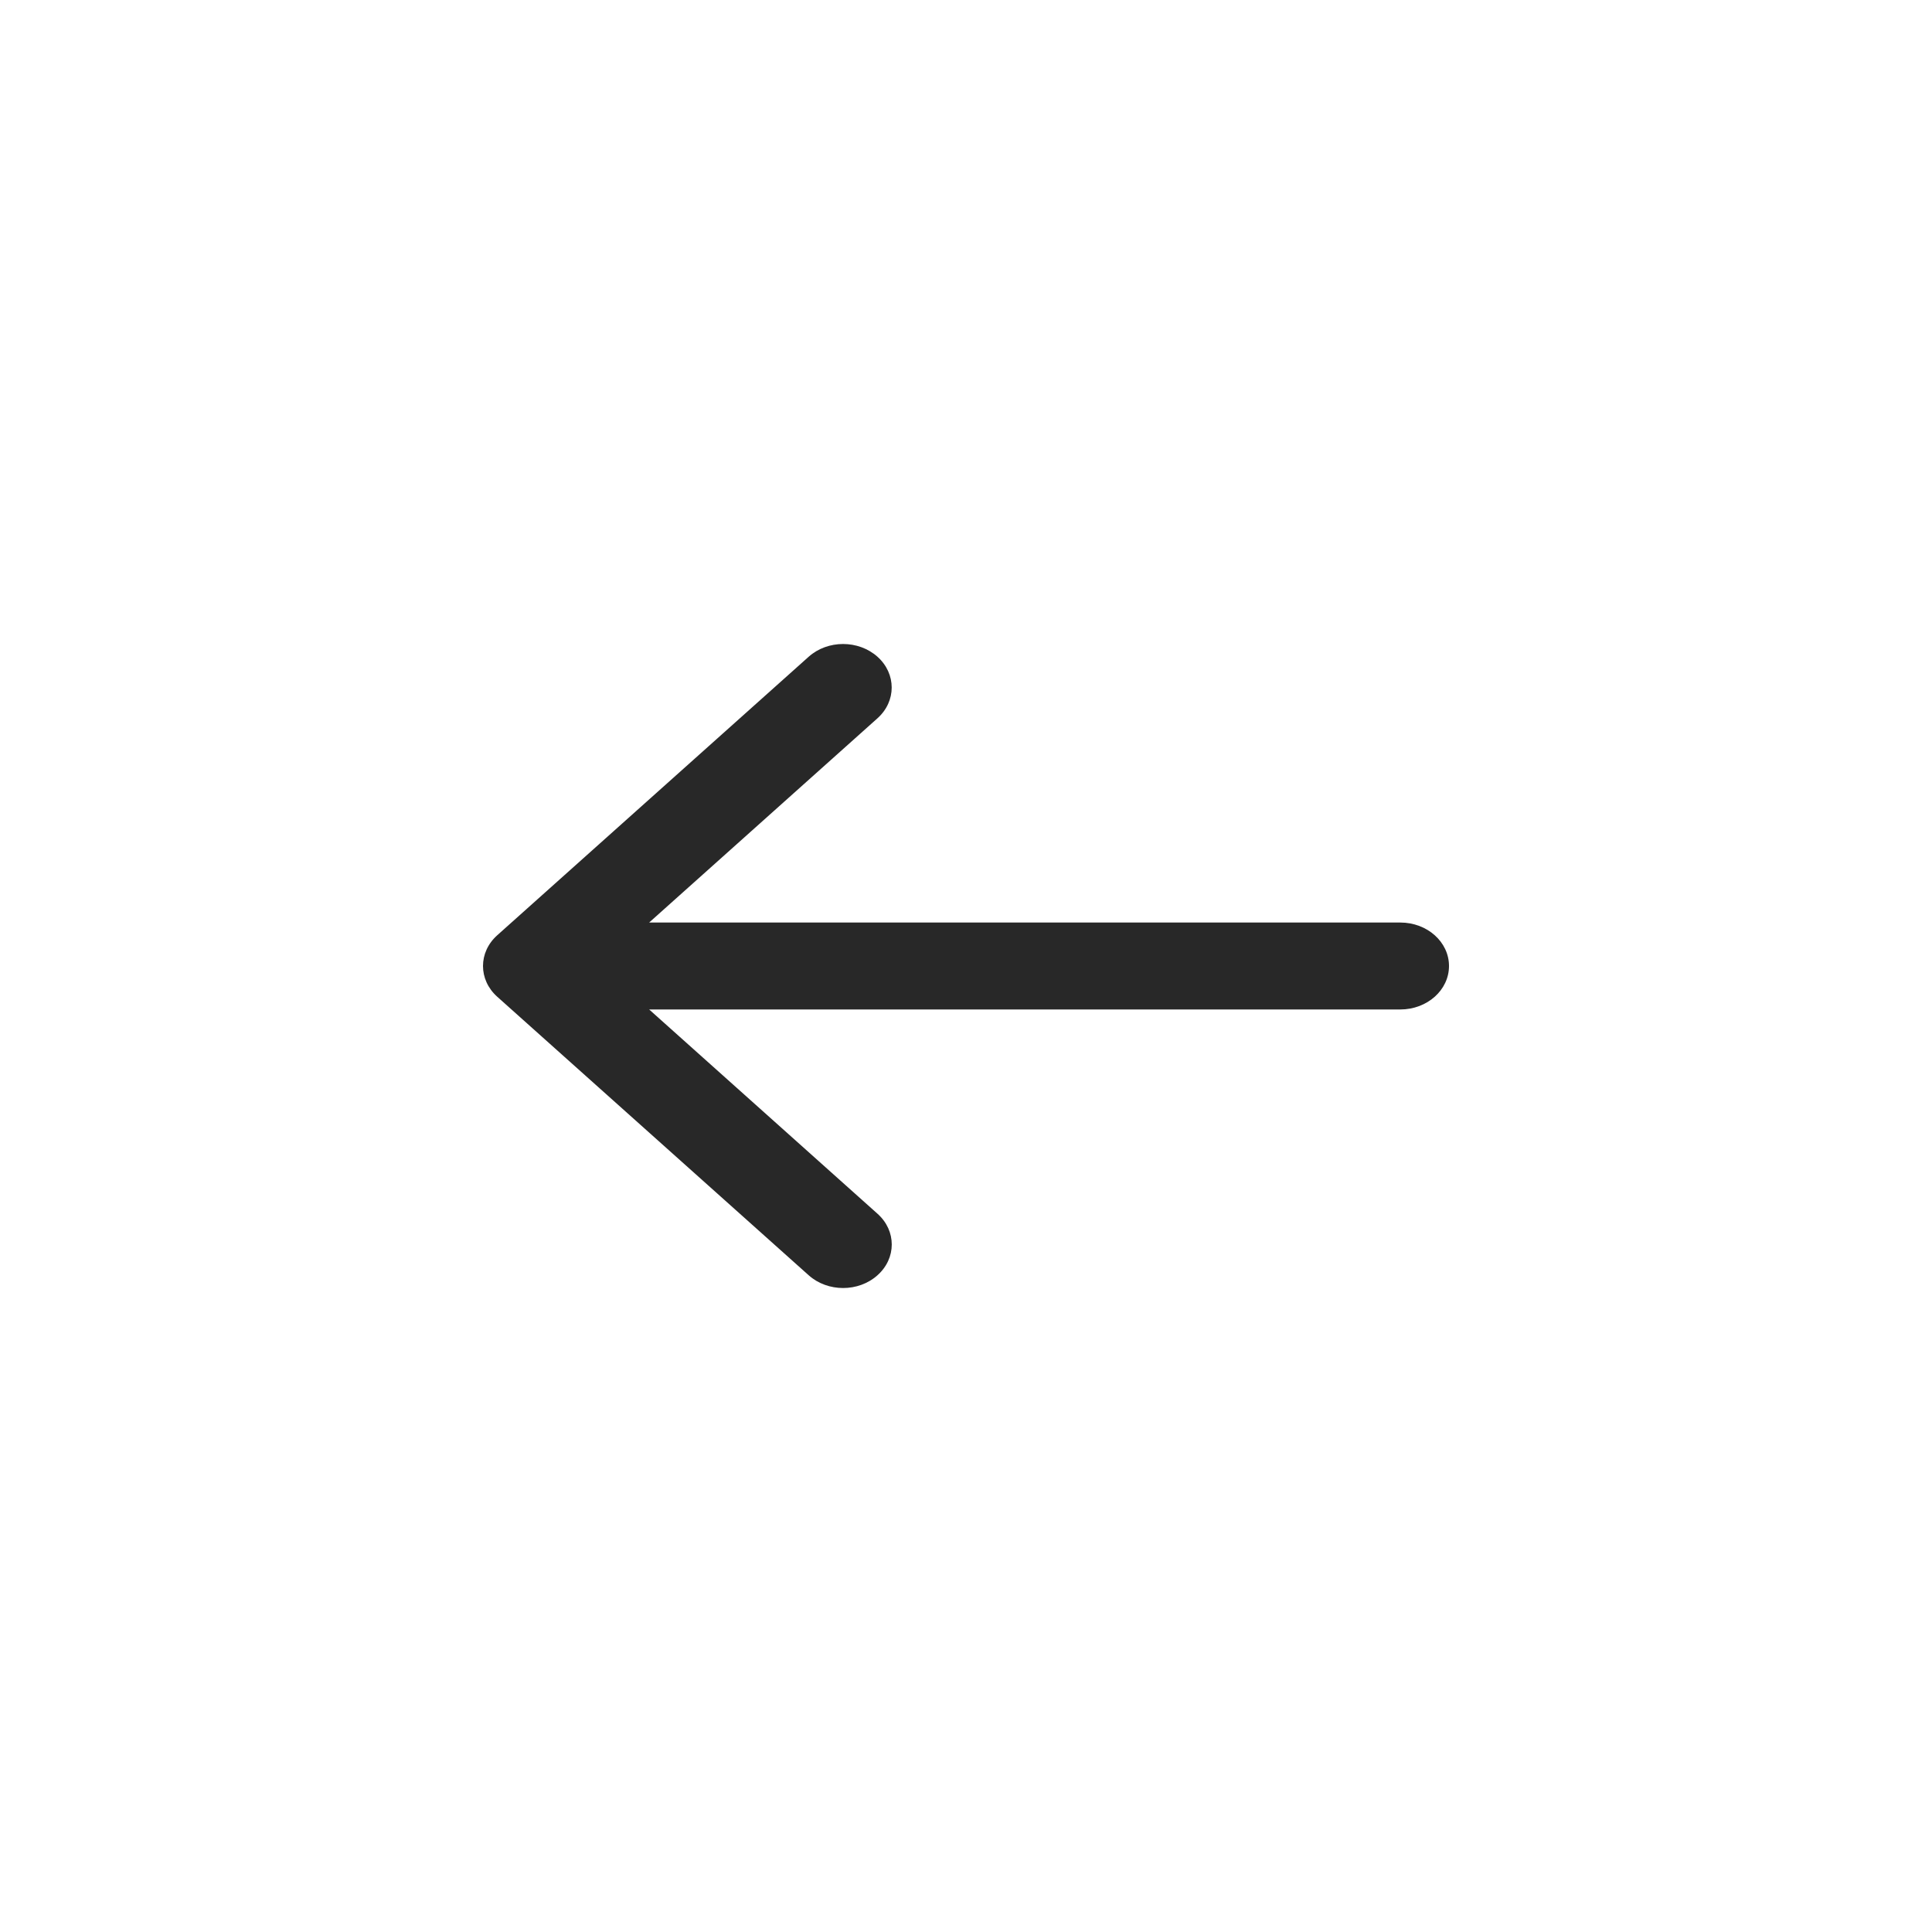 <svg width="24" height="24" viewBox="0 0 24 24" fill="none" xmlns="http://www.w3.org/2000/svg">
<path d="M6.177 12.382L10.046 15.842C10.282 16.053 10.665 16.053 10.9 15.842C11.137 15.631 11.137 15.288 10.9 15.077L8.064 12.54H17.395C17.729 12.54 18 12.299 18 12C18 11.701 17.729 11.46 17.395 11.46H8.064L10.9 8.923C11.136 8.712 11.136 8.369 10.9 8.158C10.782 8.053 10.628 8 10.473 8C10.318 8 10.164 8.053 10.046 8.158L6.177 11.618C5.941 11.829 5.941 12.171 6.177 12.382Z" fill="#282828"/>
</svg>
